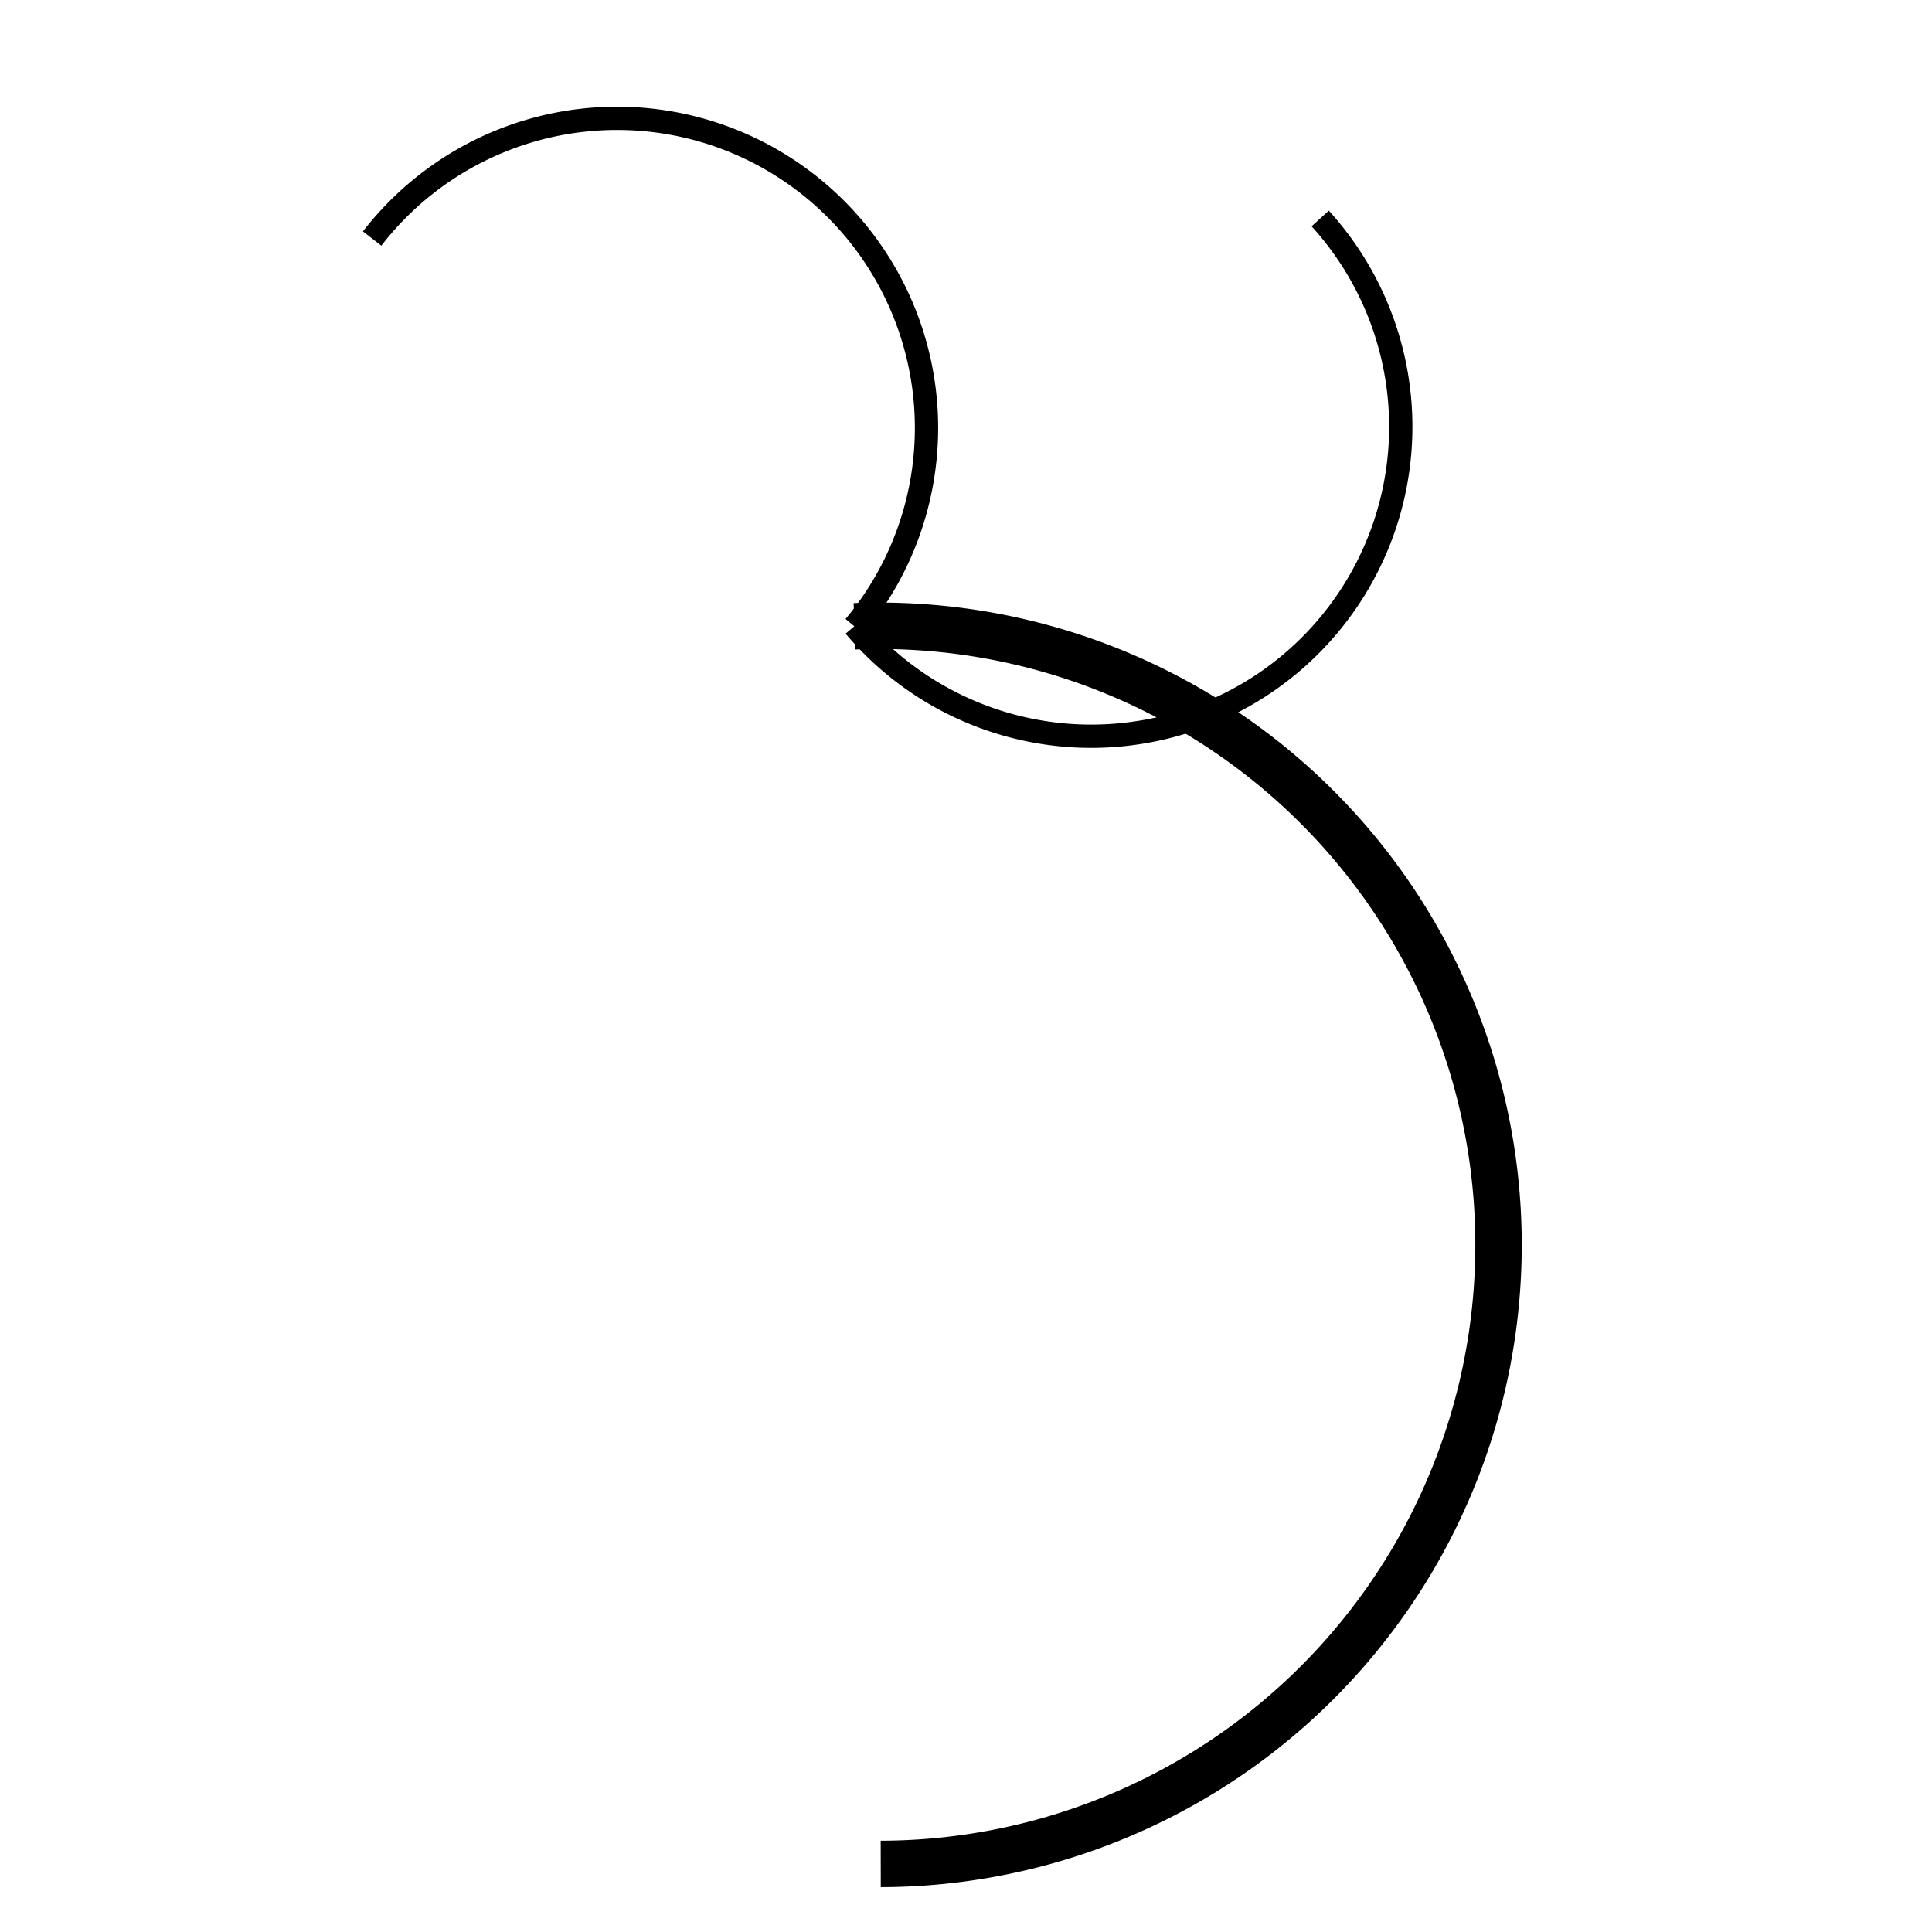 <?xml version="1.0" encoding="UTF-8" standalone="no"?>
<!-- Created with Inkscape (http://www.inkscape.org/) -->

<svg
   xmlns:dc="http://purl.org/dc/elements/1.1/"
   xmlns:cc="http://creativecommons.org/ns#"
   xmlns:rdf="http://www.w3.org/1999/02/22-rdf-syntax-ns#"
   xmlns:svg="http://www.w3.org/2000/svg"
   xmlns="http://www.w3.org/2000/svg"
   xmlns:sodipodi="http://sodipodi.sourceforge.net/DTD/sodipodi-0.dtd"
   xmlns:inkscape="http://www.inkscape.org/namespaces/inkscape"
   width="32"
   height="32"
   viewBox="0 0 8.467 8.467"
   version="1.1"
   id="svg4591"
   inkscape:version="0.92.4 (33fec40, 2019-01-16)"
   sodipodi:docname="tree-cemi-circle32.svg">
  <defs
     id="defs4585" />
  <sodipodi:namedview
     id="base"
     pagecolor="#ffffff"
     bordercolor="#666666"
     borderopacity="1.0"
     inkscape:pageopacity="0.0"
     inkscape:pageshadow="2"
     inkscape:zoom="11.2"
     inkscape:cx="4.5574501"
     inkscape:cy="23.267397"
     inkscape:document-units="mm"
     inkscape:current-layer="layer1"
     showgrid="false"
     units="px"
     inkscape:window-width="1920"
     inkscape:window-height="1026"
     inkscape:window-x="0"
     inkscape:window-y="0"
     inkscape:window-maximized="1" />
  <g
     inkscape:label="Layer 1"
     inkscape:groupmode="layer"
     id="layer1"
     transform="translate(0,-288.533)">
    <g
       id="g818"
       transform="matrix(0.667,0,0,0.667,0.242,99.097)">
      <path
         transform="scale(-1)"
         d="m -5.252,-288.127 a 4.067,4.067 0 0 1 -3.629,-1.935 4.067,4.067 0 0 1 -0.087,-4.111 4.067,4.067 0 0 1 3.544,-2.086"
         sodipodi:open="true"
         sodipodi:end="4.7104588"
         sodipodi:start="1.5306298"
         sodipodi:ry="4.0672402"
         sodipodi:rx="4.0672402"
         sodipodi:cy="-292.19077"
         sodipodi:cx="-5.4153118"
         sodipodi:type="arc"
         id="path821"
         style="fill:none;stroke:#000000;stroke-width:0.305;stroke-miterlimit:4;stroke-dasharray:none;stroke-opacity:1" />
      <path
         transform="rotate(130)"
         style="fill:none;stroke:#000000;stroke-width:0.153;stroke-miterlimit:4;stroke-dasharray:none;stroke-opacity:1"
         id="path823"
         sodipodi:type="arc"
         sodipodi:cx="217.34598"
         sodipodi:cy="-187.19397"
         sodipodi:rx="2.0336201"
         sodipodi:ry="2.0336201"
         sodipodi:start="1.5306298"
         sodipodi:end="4.7104588"
         sodipodi:open="true"
         d="m 217.428,-185.162 a 2.034,2.034 0 0 1 -1.814,-0.967 2.034,2.034 0 0 1 -0.043,-2.056 2.034,2.034 0 0 1 1.772,-1.043" />
      <path
         d="m -224.008,-177.115 a 2.034,2.034 0 0 1 -1.814,-0.967 2.034,2.034 0 0 1 -0.043,-2.056 2.034,2.034 0 0 1 1.772,-1.043"
         sodipodi:open="true"
         sodipodi:end="4.7104588"
         sodipodi:start="1.5306298"
         sodipodi:ry="2.0336201"
         sodipodi:rx="2.0336201"
         sodipodi:cy="-179.14745"
         sodipodi:cx="-224.08992"
         sodipodi:type="arc"
         id="path825"
         style="fill:none;stroke:#000000;stroke-width:0.153;stroke-miterlimit:4;stroke-dasharray:none;stroke-opacity:1"
         transform="rotate(-130)" />
    </g>
  </g>
</svg>
